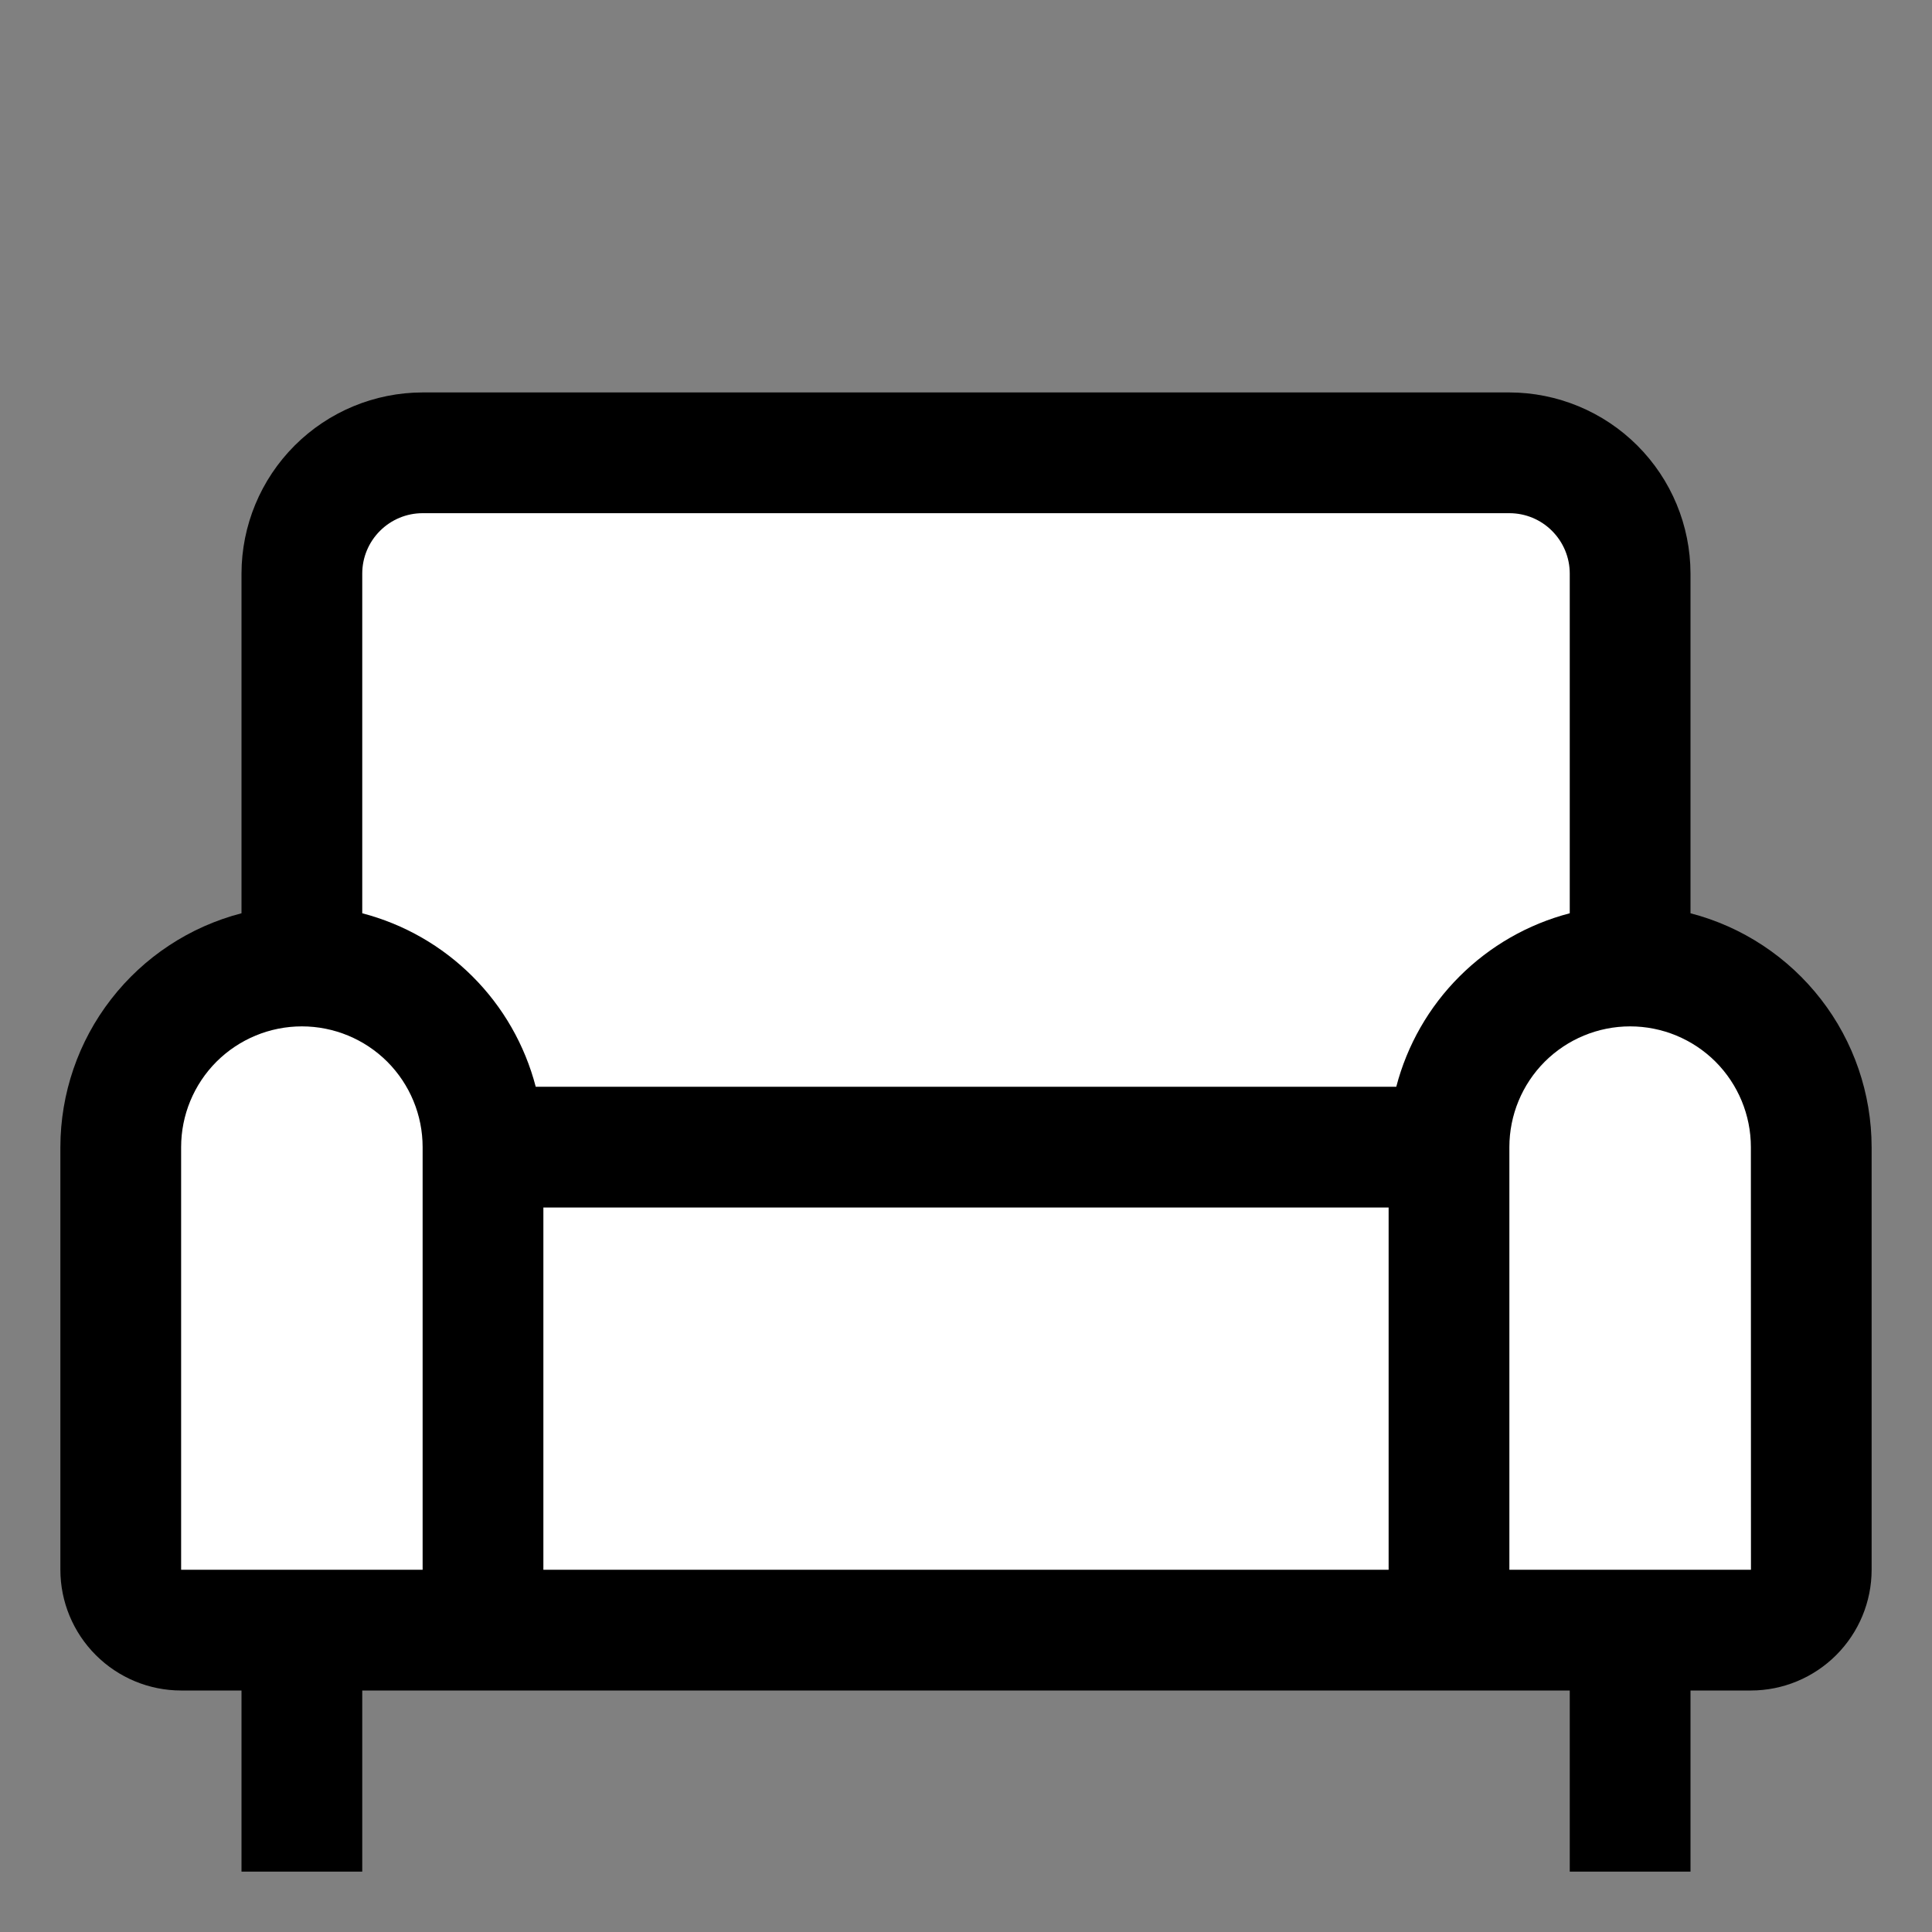 <svg width="24" height="24" viewBox="0 0 24 24" fill="none" xmlns="http://www.w3.org/2000/svg">
<rect x="0" y="0" width="24" height="24" fill="#808080" stroke="none"/>
<path d="M21 11.345V7.125C20.999 6.528 20.762 5.957 20.34 5.535C19.918 5.113 19.346 4.876 18.75 4.875H5.25C4.653 4.876 4.082 5.113 3.66 5.535C3.238 5.957 3.001 6.528 3 7.125V11.345C2.356 11.512 1.786 11.888 1.379 12.414C0.972 12.939 0.751 13.585 0.75 14.25V19.5C0.75 19.898 0.909 20.279 1.19 20.56C1.471 20.841 1.852 21 2.25 21H3V23.25H4.5V21H19.5V23.25H21V21H21.75C22.148 21 22.529 20.841 22.81 20.56C23.091 20.279 23.25 19.898 23.25 19.5V14.25C23.249 13.585 23.028 12.939 22.621 12.414C22.213 11.888 21.644 11.512 21 11.345Z" fill="black"/>
<path d="M5.25 19.5H2.25V14.25C2.25 13.852 2.408 13.471 2.689 13.189C2.971 12.908 3.352 12.75 3.75 12.75C4.148 12.75 4.529 12.908 4.811 13.189C5.092 13.471 5.25 13.852 5.25 14.25V19.5ZM17.25 19.5H6.75V15H17.25V19.5ZM17.345 13.5H6.655C6.52 12.982 6.249 12.508 5.87 12.13C5.491 11.751 5.018 11.48 4.5 11.345V7.125C4.5 6.926 4.579 6.736 4.72 6.595C4.861 6.454 5.051 6.375 5.25 6.375H18.75C18.949 6.375 19.14 6.454 19.28 6.595C19.421 6.736 19.5 6.926 19.5 7.125V11.345C18.982 11.48 18.509 11.751 18.13 12.13C17.751 12.508 17.48 12.982 17.345 13.5Z" fill="white"/>
<path d="M21.75 19.5H18.75V14.25C18.75 13.852 18.908 13.471 19.189 13.189C19.471 12.908 19.852 12.75 20.25 12.75C20.648 12.75 21.029 12.908 21.311 13.189C21.592 13.471 21.75 13.852 21.75 14.25L21.751 19.5H21.75Z" fill="white"/>
</svg>
